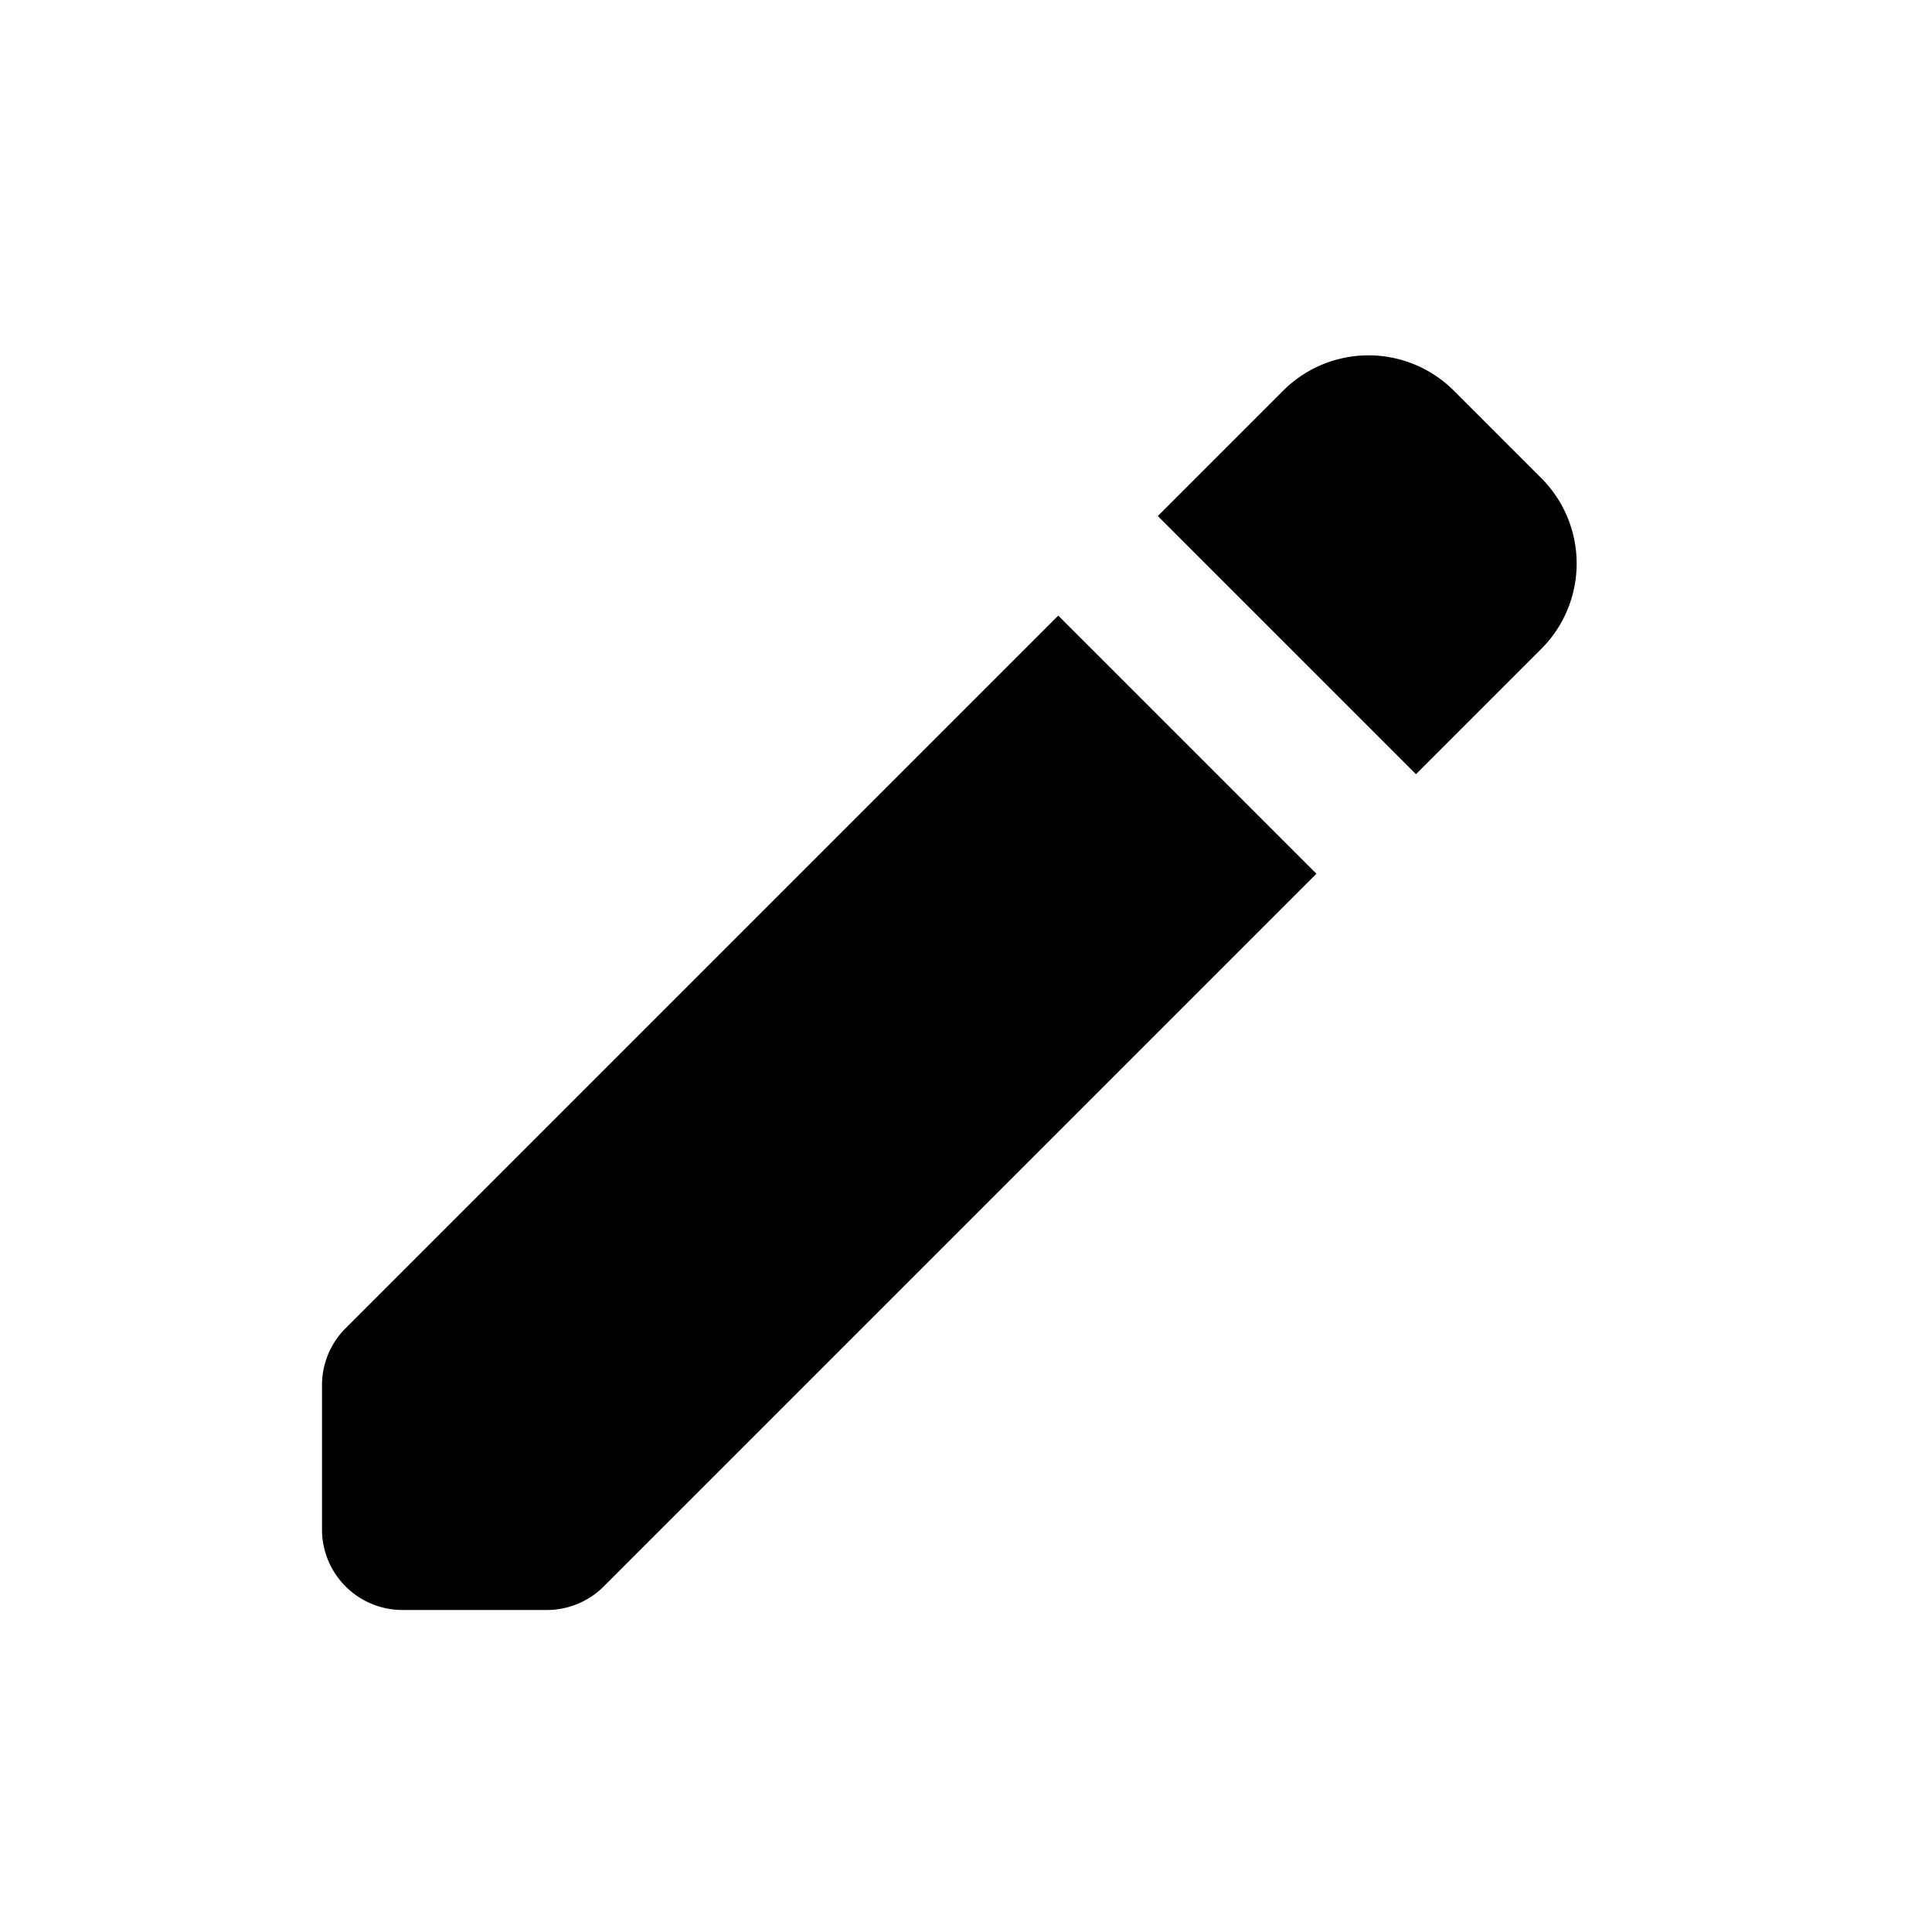 <svg xmlns="http://www.w3.org/2000/svg" viewBox="0 0 24 24" fill="currentColor"><path stroke="#000" d="M4.5 17.207V19a.5.5 0 0 0 .5.5h1.793a.5.5 0 0 0 .353-.146l8.5-8.5-2.5-2.5-8.5 8.5a.5.5 0 0 0-.146.353zM15.09 6.41l2.5 2.5 1.203-1.203a1 1 0 0 0 0-1.414l-1.086-1.086a1 1 0 0 0-1.414 0L15.09 6.41z"/></svg>